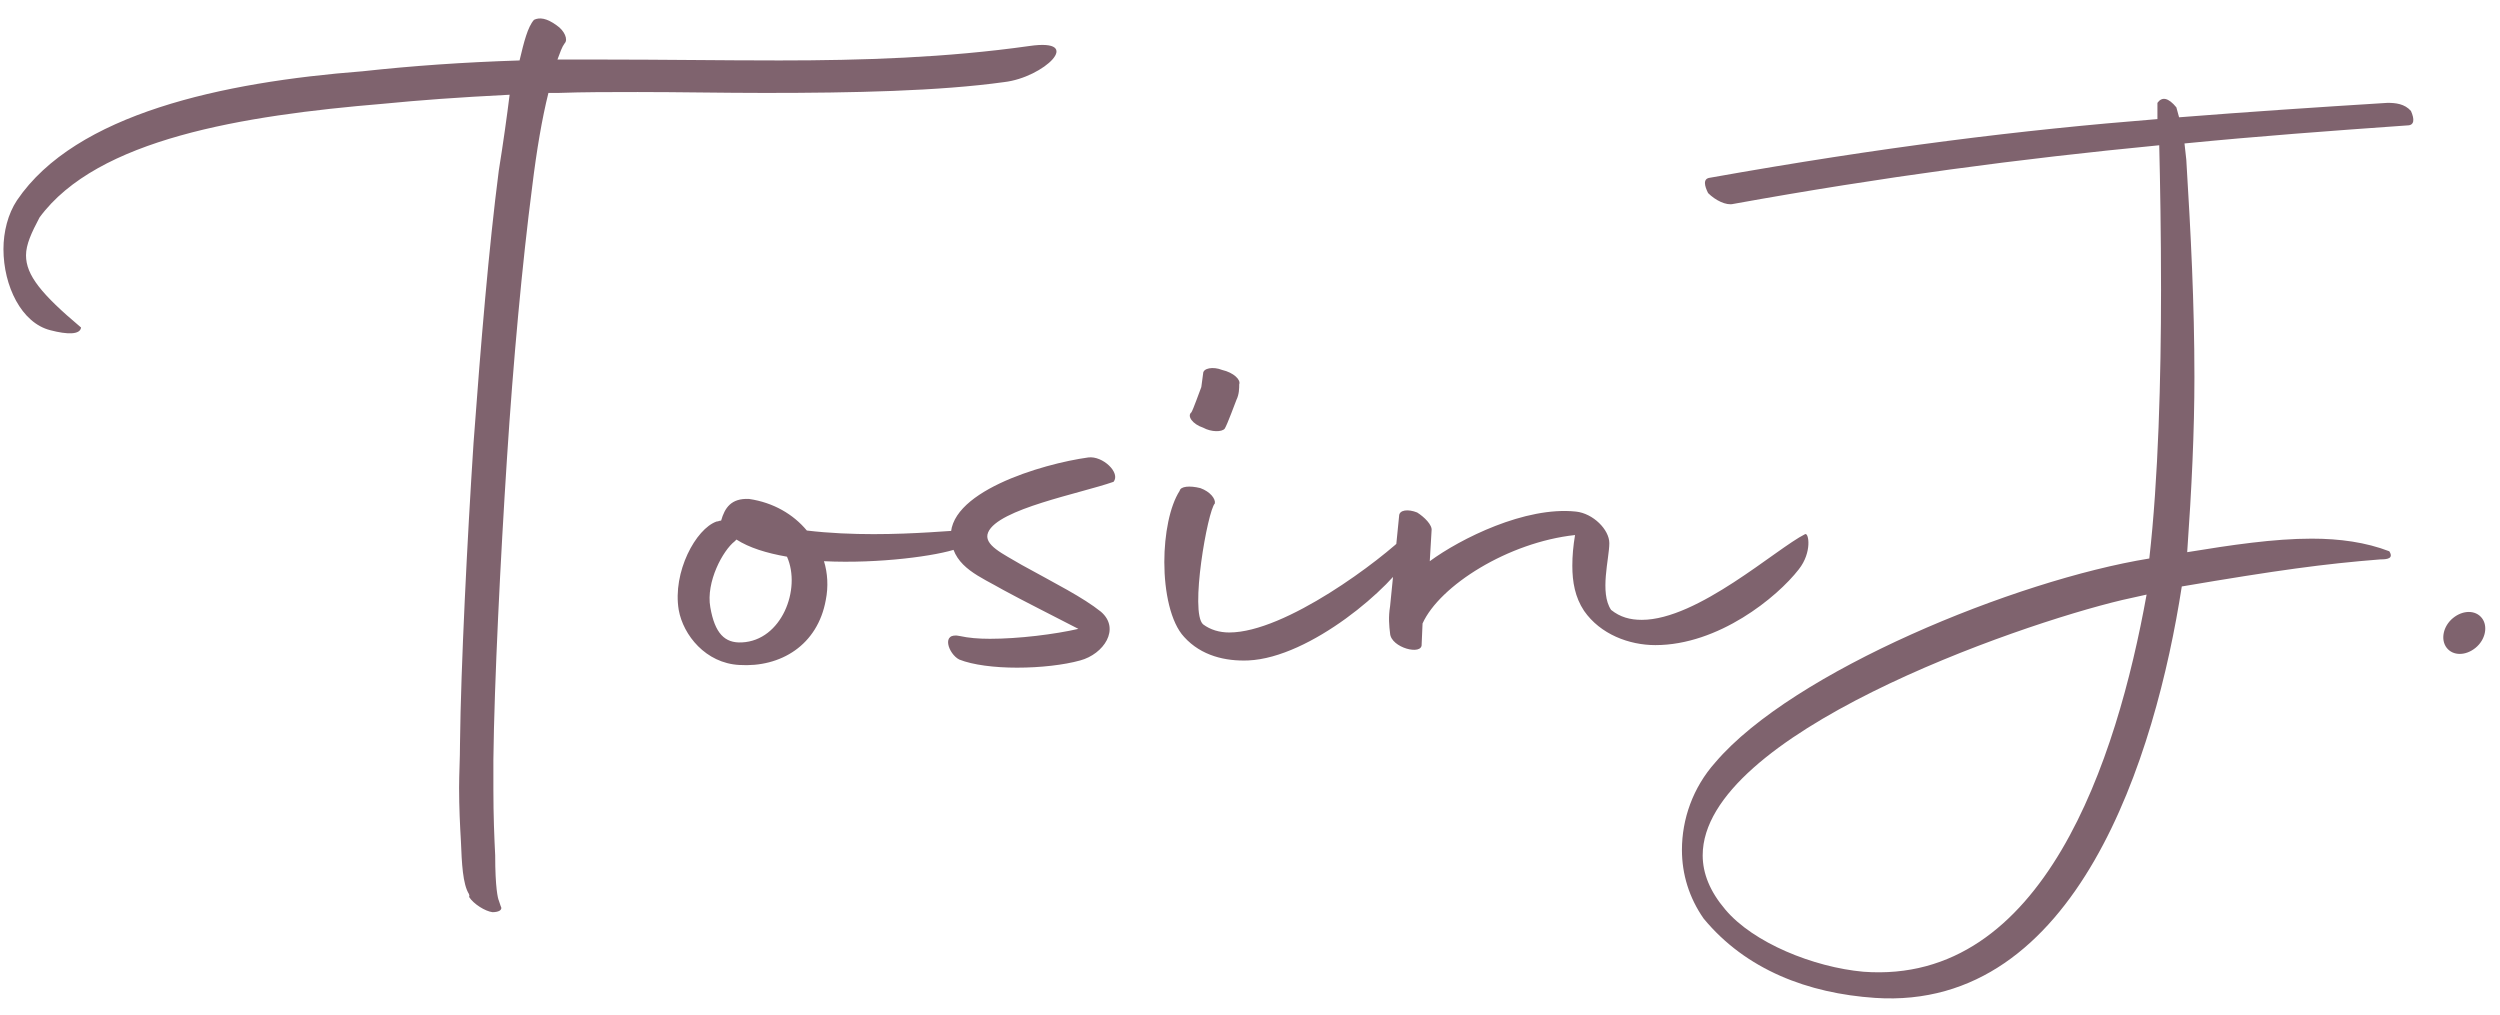 <svg width="133" height="54" viewBox="0 0 133 54" fill="none" xmlns="http://www.w3.org/2000/svg">
<path d="M4.312 17.424C2.2 15.648 1.384 14.64 1.384 13.584C1.384 13.008 1.672 12.384 2.104 11.568C5.176 7.392 12.904 6.144 20.392 5.52C22.36 5.328 24.28 5.184 27.112 5.04C26.968 6.192 26.776 7.584 26.536 9.072C26.008 13.152 25.576 18.336 25.192 23.568C24.856 28.752 24.52 35.424 24.472 39.552C24.472 40.368 24.424 41.184 24.424 41.904C24.424 42.96 24.472 43.92 24.52 44.736C24.568 45.936 24.616 47.04 24.952 47.568C24.952 47.616 25 47.664 24.952 47.712C25.192 48.096 25.816 48.48 26.2 48.528C26.488 48.528 26.776 48.432 26.632 48.192L26.536 47.904C26.488 47.808 26.344 47.232 26.344 45.504C26.296 44.544 26.248 43.392 26.248 42V40.416C26.296 36.288 26.632 29.616 26.968 24.432C27.304 19.2 27.784 14.016 28.312 9.936C28.552 7.968 28.84 6.288 29.176 4.944H29.704C31.048 4.896 32.488 4.896 33.928 4.896C36.136 4.896 38.44 4.944 40.696 4.944C45.4 4.944 49.96 4.848 53.416 4.368C55.528 4.128 57.736 2.016 54.76 2.448C50.344 3.072 45.88 3.216 41.464 3.216C38.296 3.216 35.176 3.168 32.056 3.168H29.656C29.8 2.784 29.896 2.496 30.04 2.304C30.232 2.112 30.04 1.632 29.608 1.344C29.08 0.96 28.696 0.912 28.408 1.056C28.072 1.44 27.88 2.208 27.64 3.216C24.616 3.312 21.928 3.504 19.288 3.792C11.848 4.368 4.024 6.048 0.904 10.656C0.424 11.376 0.184 12.336 0.184 13.248C0.184 15.216 1.144 17.184 2.68 17.568C3.592 17.808 4.264 17.808 4.312 17.424ZM50.94 29.184C52.092 28.8 52.428 28.176 51.036 28.224C50.604 28.224 48.732 28.416 46.476 28.416C45.372 28.416 44.124 28.368 42.924 28.224C42.204 27.36 41.148 26.736 39.852 26.544C38.892 26.496 38.556 27.024 38.364 27.696C38.268 27.696 38.22 27.744 38.124 27.744C37.02 28.128 35.772 30.432 36.108 32.448C36.348 33.792 37.548 35.28 39.324 35.376C41.532 35.52 43.5 34.32 43.932 31.92C44.076 31.2 44.028 30.48 43.836 29.856C46.764 30 49.884 29.568 50.94 29.184ZM39.084 28.8L39.18 28.704C39.852 29.136 40.764 29.424 41.868 29.616C42.636 31.344 41.58 34.08 39.468 34.176C38.556 34.224 38.028 33.696 37.788 32.304C37.548 30.96 38.46 29.28 39.084 28.8ZM51.034 35.088C51.754 35.376 52.906 35.52 54.106 35.52C55.354 35.52 56.602 35.376 57.466 35.136C58.714 34.8 59.626 33.456 58.57 32.544C57.61 31.776 56.17 31.056 54.346 30.048C53.386 29.472 52.282 28.992 52.57 28.32C53.098 27.072 57.466 26.256 59.242 25.632C59.626 25.152 58.666 24.24 57.898 24.336C55.45 24.672 50.218 26.208 50.602 28.752C50.794 30.192 52.138 30.672 53.386 31.392C54.346 31.92 56.17 32.832 57.37 33.456C56.122 33.744 54.202 33.984 52.666 33.984C52.042 33.984 51.514 33.936 51.082 33.84C50.026 33.6 50.458 34.8 51.034 35.088ZM62.998 33.888C63.91 34.896 65.206 35.184 66.406 35.136C69.718 34.992 74.086 31.2 74.998 29.52C75.574 28.464 75.094 28.176 74.902 28.368C73.462 29.808 68.374 33.648 65.398 33.648C64.87 33.648 64.39 33.504 64.006 33.216C63.286 32.592 64.246 27.168 64.63 26.784C64.678 26.544 64.39 26.16 63.862 25.968C63.286 25.824 62.806 25.872 62.758 26.112C62.23 26.928 61.942 28.416 61.942 29.904C61.942 31.488 62.278 33.12 62.998 33.888ZM64.006 22.752C64.438 22.992 65.014 22.992 65.158 22.8C65.302 22.56 65.686 21.504 65.782 21.264C65.926 20.976 65.926 20.64 65.926 20.448C66.022 20.208 65.638 19.824 65.014 19.68C64.534 19.488 64.006 19.584 64.006 19.872L63.91 20.592C63.814 20.832 63.478 21.792 63.382 21.936C63.142 22.128 63.43 22.56 64.006 22.752ZM73.952 33.696C74 34.464 75.68 34.896 75.632 34.272L75.68 33.168C76.592 31.152 80.24 28.848 83.792 28.464C83.696 29.04 83.648 29.568 83.648 30.096C83.648 30.96 83.792 31.776 84.272 32.496C85.136 33.744 86.672 34.32 88.064 34.32C91.424 34.32 94.544 31.776 95.696 30.288C96.416 29.376 96.224 28.32 96.032 28.416C94.496 29.184 90.32 32.976 87.344 32.976C86.72 32.976 86.192 32.832 85.712 32.448C85.088 31.536 85.616 29.712 85.616 28.896C85.616 28.176 84.752 27.312 83.84 27.216C81.152 26.928 77.696 28.656 76.064 29.856L76.16 28.224C76.208 27.936 75.776 27.504 75.392 27.264C74.912 27.072 74.432 27.12 74.432 27.456L73.952 32.256C73.856 32.832 73.904 33.312 73.952 33.696ZM128.071 6.672C128.455 6.672 128.455 6.336 128.263 5.904C127.927 5.52 127.447 5.472 127.015 5.472C123.175 5.712 119.575 5.952 115.927 6.24L115.783 5.712C115.351 5.184 115.015 5.136 114.775 5.472V6.336C107.527 6.912 100.135 7.824 90.967 9.456C90.583 9.504 90.679 9.888 90.871 10.272C91.255 10.656 91.831 10.944 92.215 10.848C100.183 9.408 107.431 8.448 114.871 7.728C114.919 9.696 114.967 12.432 114.967 15.408C114.967 20.112 114.823 25.488 114.343 29.712C107.239 30.864 95.383 35.712 91.255 40.56C90.055 41.904 89.479 43.584 89.479 45.216C89.479 46.512 89.863 47.76 90.631 48.864C92.887 51.6 96.199 52.848 99.751 53.088C110.503 53.808 114.679 40.176 116.071 31.2C121.159 30.336 123.607 30 126.631 29.76C127.015 29.76 127.351 29.712 127.111 29.328C125.863 28.848 124.471 28.656 122.983 28.656C120.967 28.656 118.711 28.992 116.359 29.376C116.599 25.968 116.743 22.944 116.743 20.064C116.743 16.128 116.551 12.432 116.311 8.496L116.215 7.632C120.103 7.248 123.991 6.96 128.071 6.672ZM99.127 51.696C96.487 51.456 93.271 50.16 91.783 48.384C90.967 47.424 90.583 46.464 90.583 45.504C90.583 39.072 107.239 33.264 112.903 31.92L114.199 31.632C112.615 40.416 108.727 52.416 99.127 51.696ZM130.164 34.464C130.5 34.896 131.172 34.896 131.7 34.464C132.228 34.032 132.372 33.312 132.036 32.88C131.7 32.448 131.028 32.448 130.5 32.88C129.972 33.312 129.828 34.032 130.164 34.464Z" fill="#7F636E"/>
</svg>
